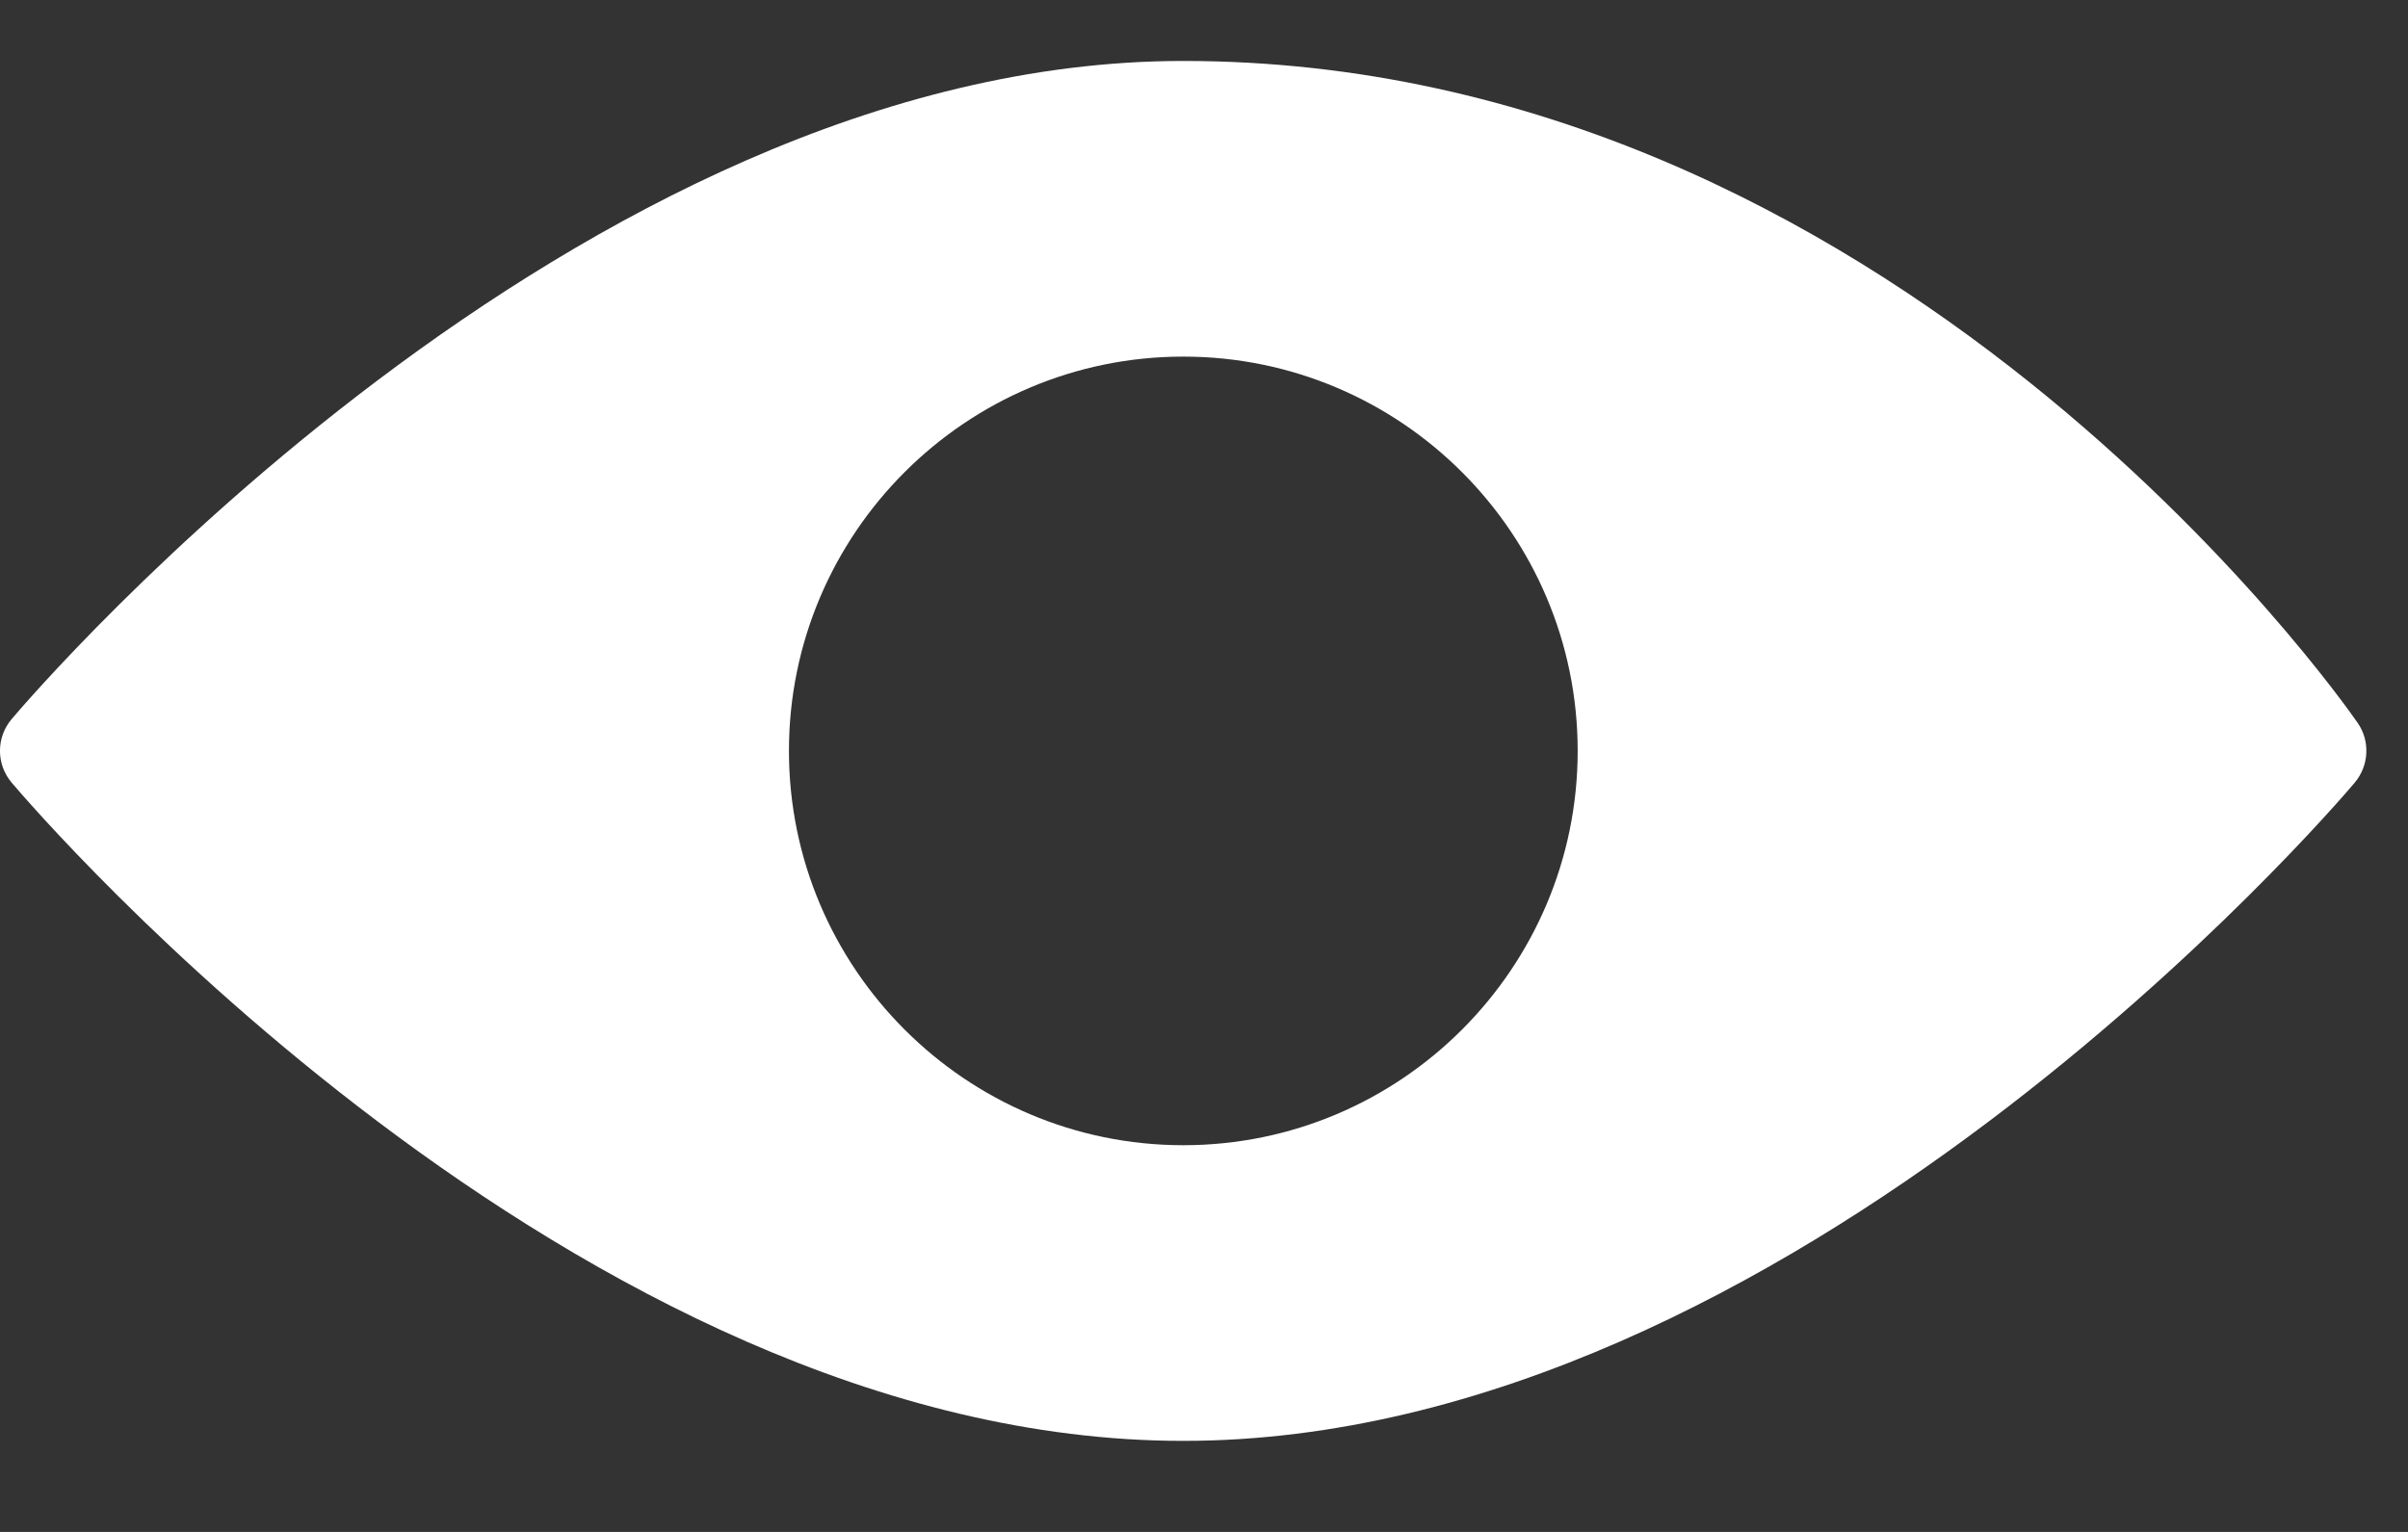 <svg width="22" height="14" viewBox="0 0 22 14" fill="none" xmlns="http://www.w3.org/2000/svg">
<rect x="0" y="0" width="22" height="14" fill="#333333" stroke="none"/>
<path fill-rule="evenodd" clip-rule="evenodd" d="M10.81 0.557C17.278 0.557 21.369 6.359 21.54 6.606C21.656 6.773 21.644 6.997 21.513 7.153C21.305 7.399 16.36 13.168 10.81 13.168C5.26 13.168 0.315 7.399 0.107 7.153C-0.036 6.985 -0.036 6.739 0.107 6.571C0.315 6.325 5.26 0.557 10.81 0.557ZM7.208 6.862C7.208 8.849 8.824 10.466 10.811 10.466C12.798 10.466 14.414 8.849 14.414 6.862C14.414 4.875 12.798 3.259 10.811 3.259C8.824 3.259 7.208 4.875 7.208 6.862Z" fill="white"/>
</svg>
